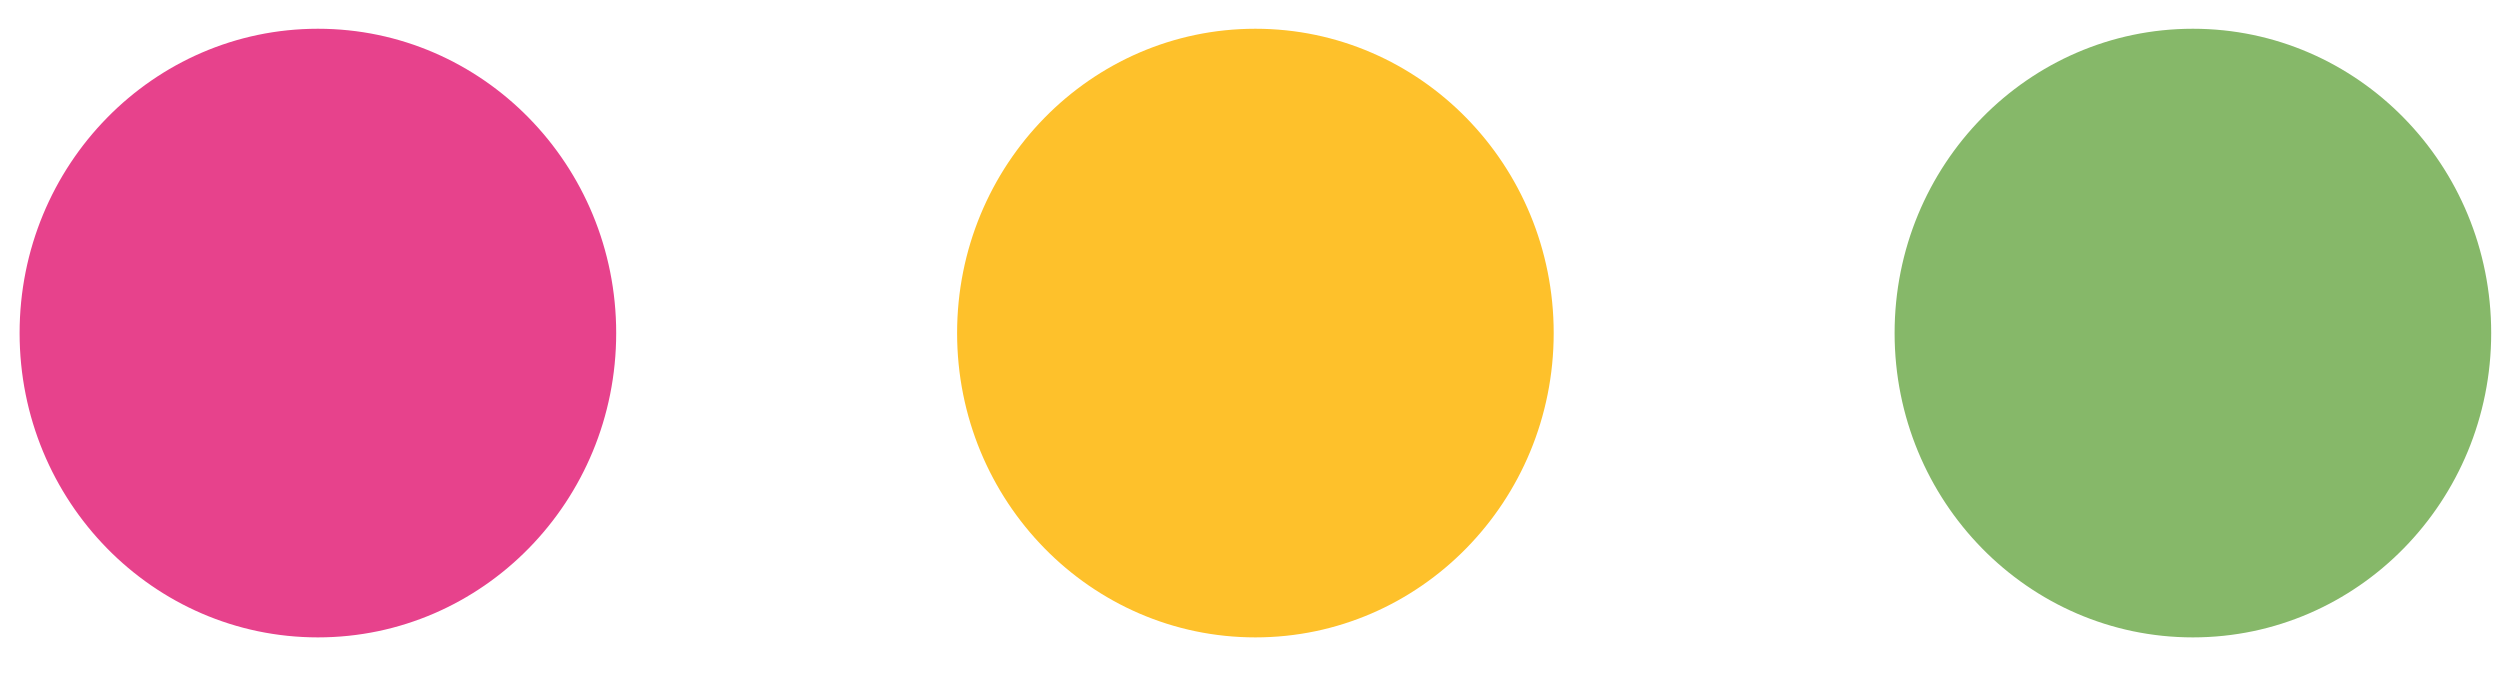 <svg width="44" height="12" viewBox="0 0 44 12" fill="none" xmlns="http://www.w3.org/2000/svg">
<ellipse cx="5.595" cy="5.862" rx="5.25" ry="5.356" fill="#E7428C"/>
<ellipse cx="22.095" cy="5.862" rx="5.25" ry="5.356" fill="#FEC12B"/>
<ellipse cx="38.595" cy="5.862" rx="5.25" ry="5.356" fill="#86B869"/>
</svg>
